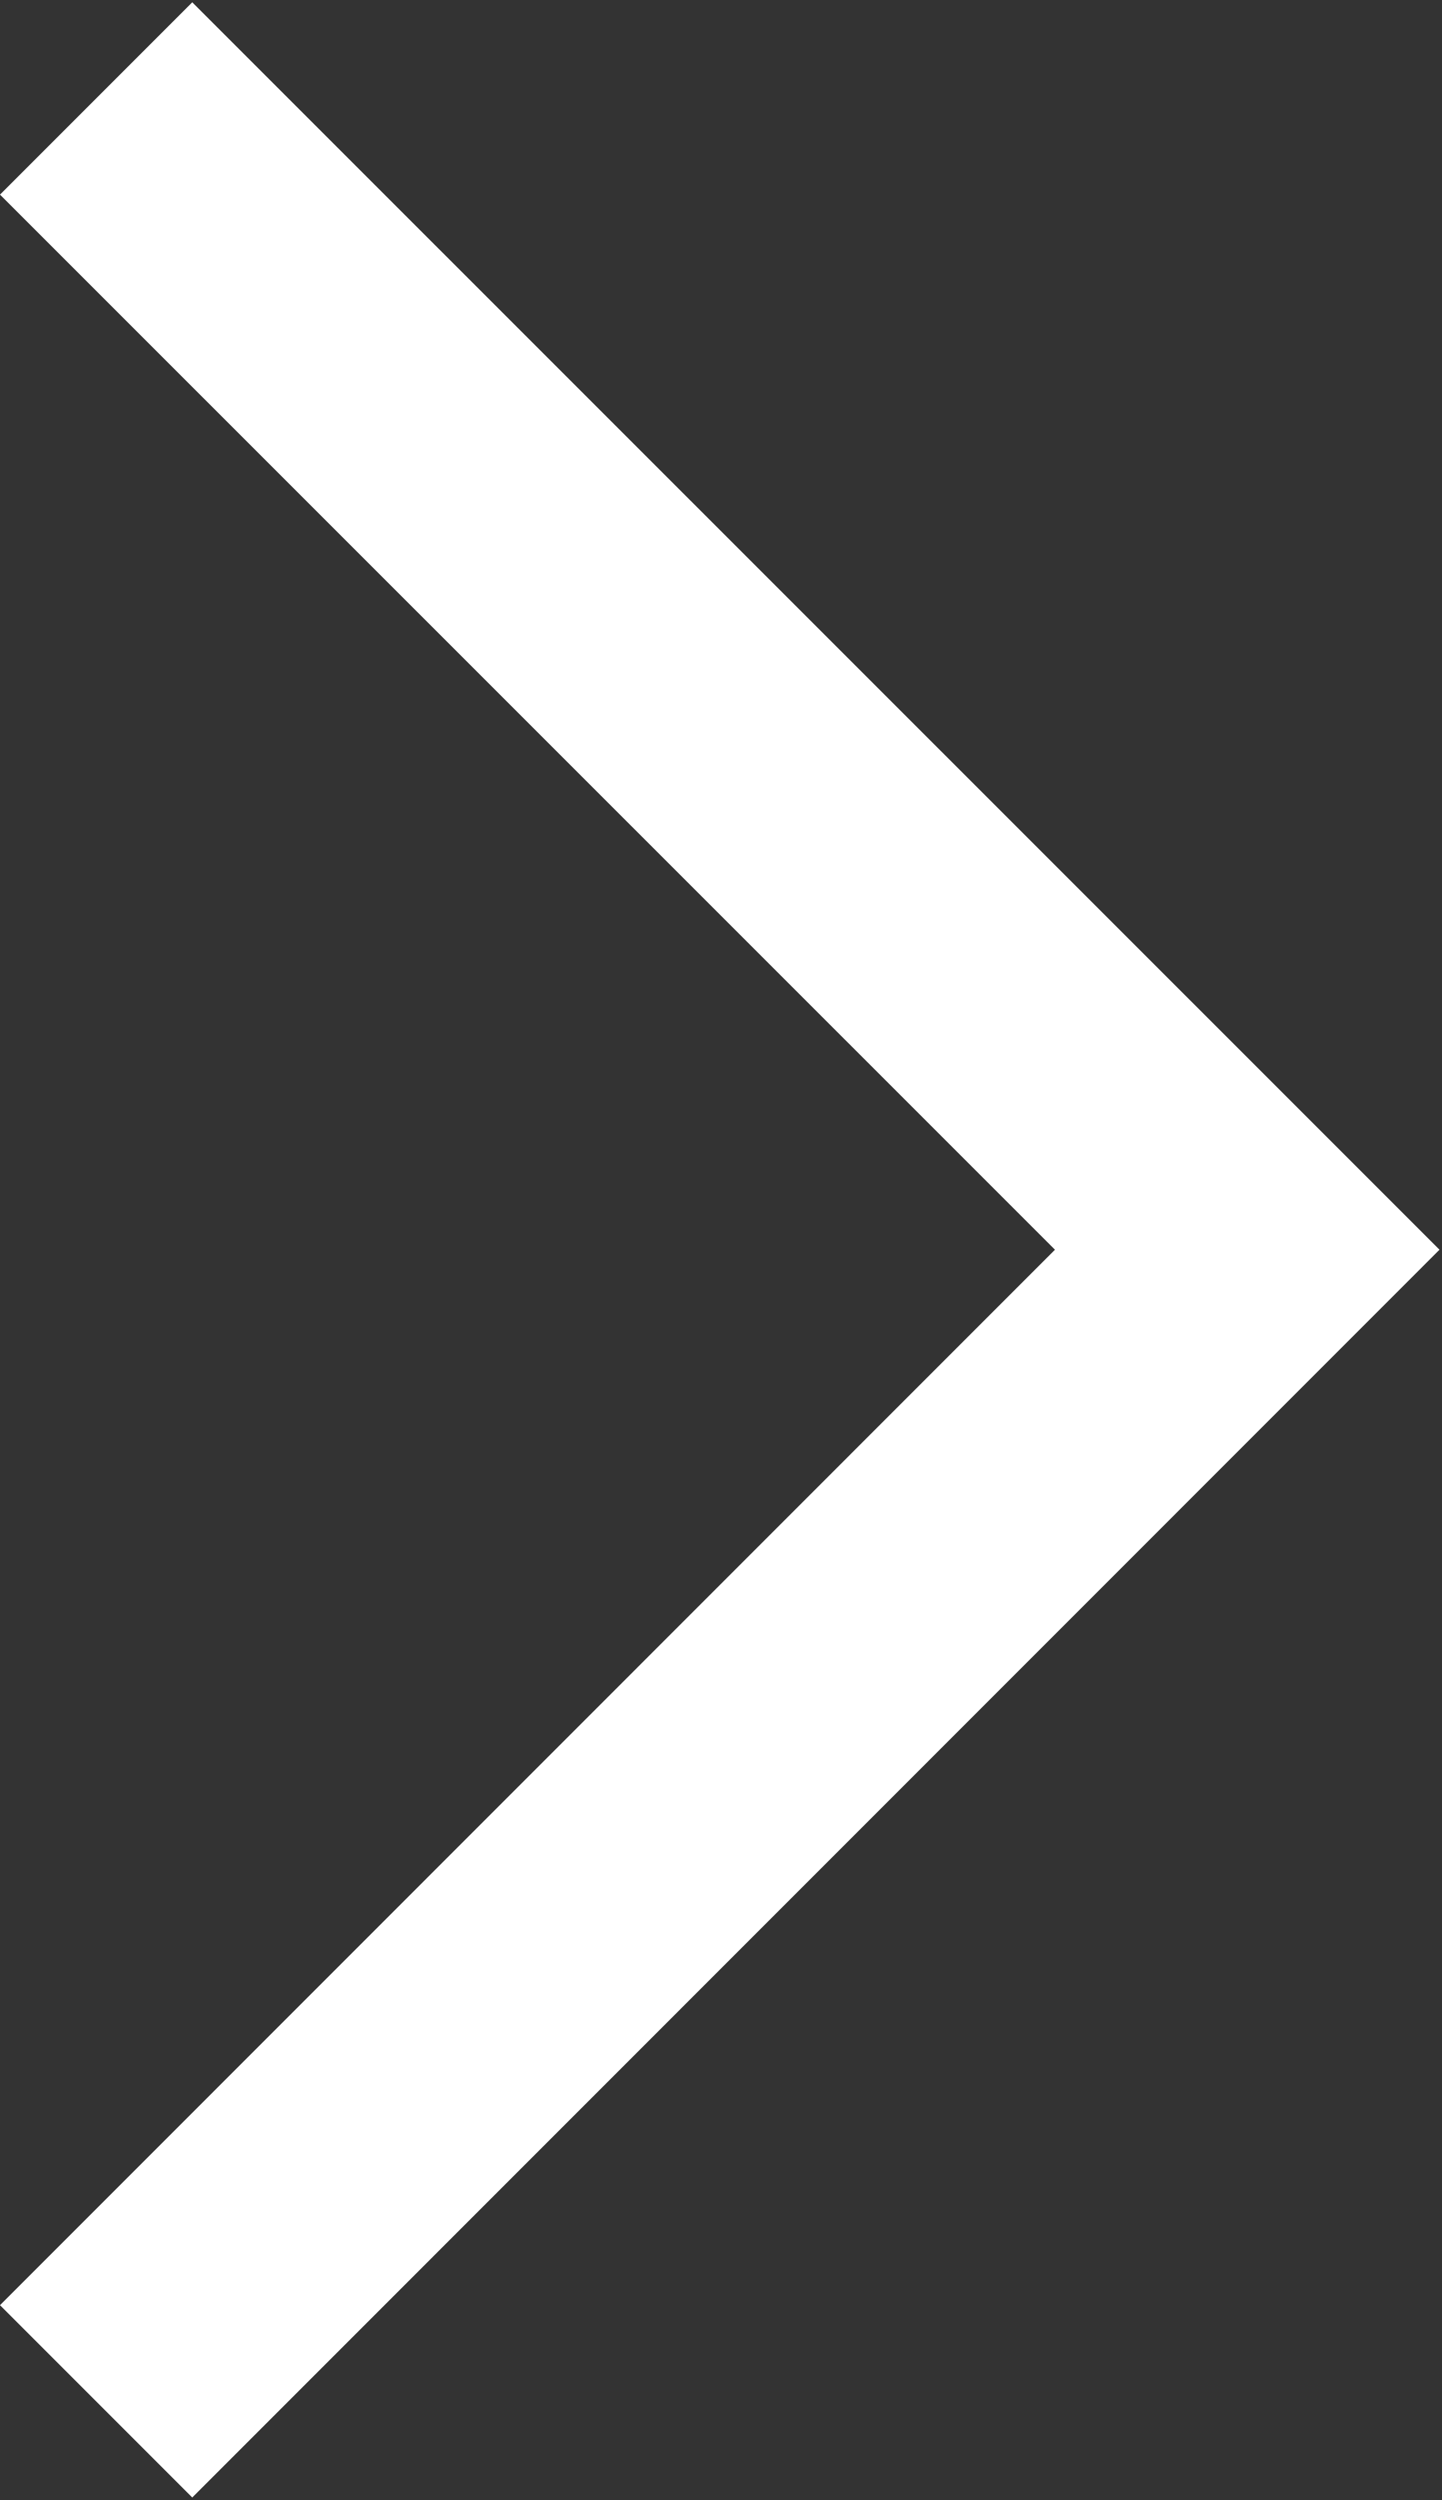 <svg xmlns="http://www.w3.org/2000/svg" preserveAspectRatio="xMidYMid" width="7.5" height="13" viewBox="0 0 7.5 13"><rect x="0" y="0" width="7.5" height="13" fill="#333333" stroke="none"/><defs><style>.cls-1{fill:#fff;fill-rule:evenodd}</style></defs><path d="M1 12.986l-1-1 5.487-5.488L0 1.012l1-1 6.487 6.486L1 12.986z" class="cls-1"/></svg>